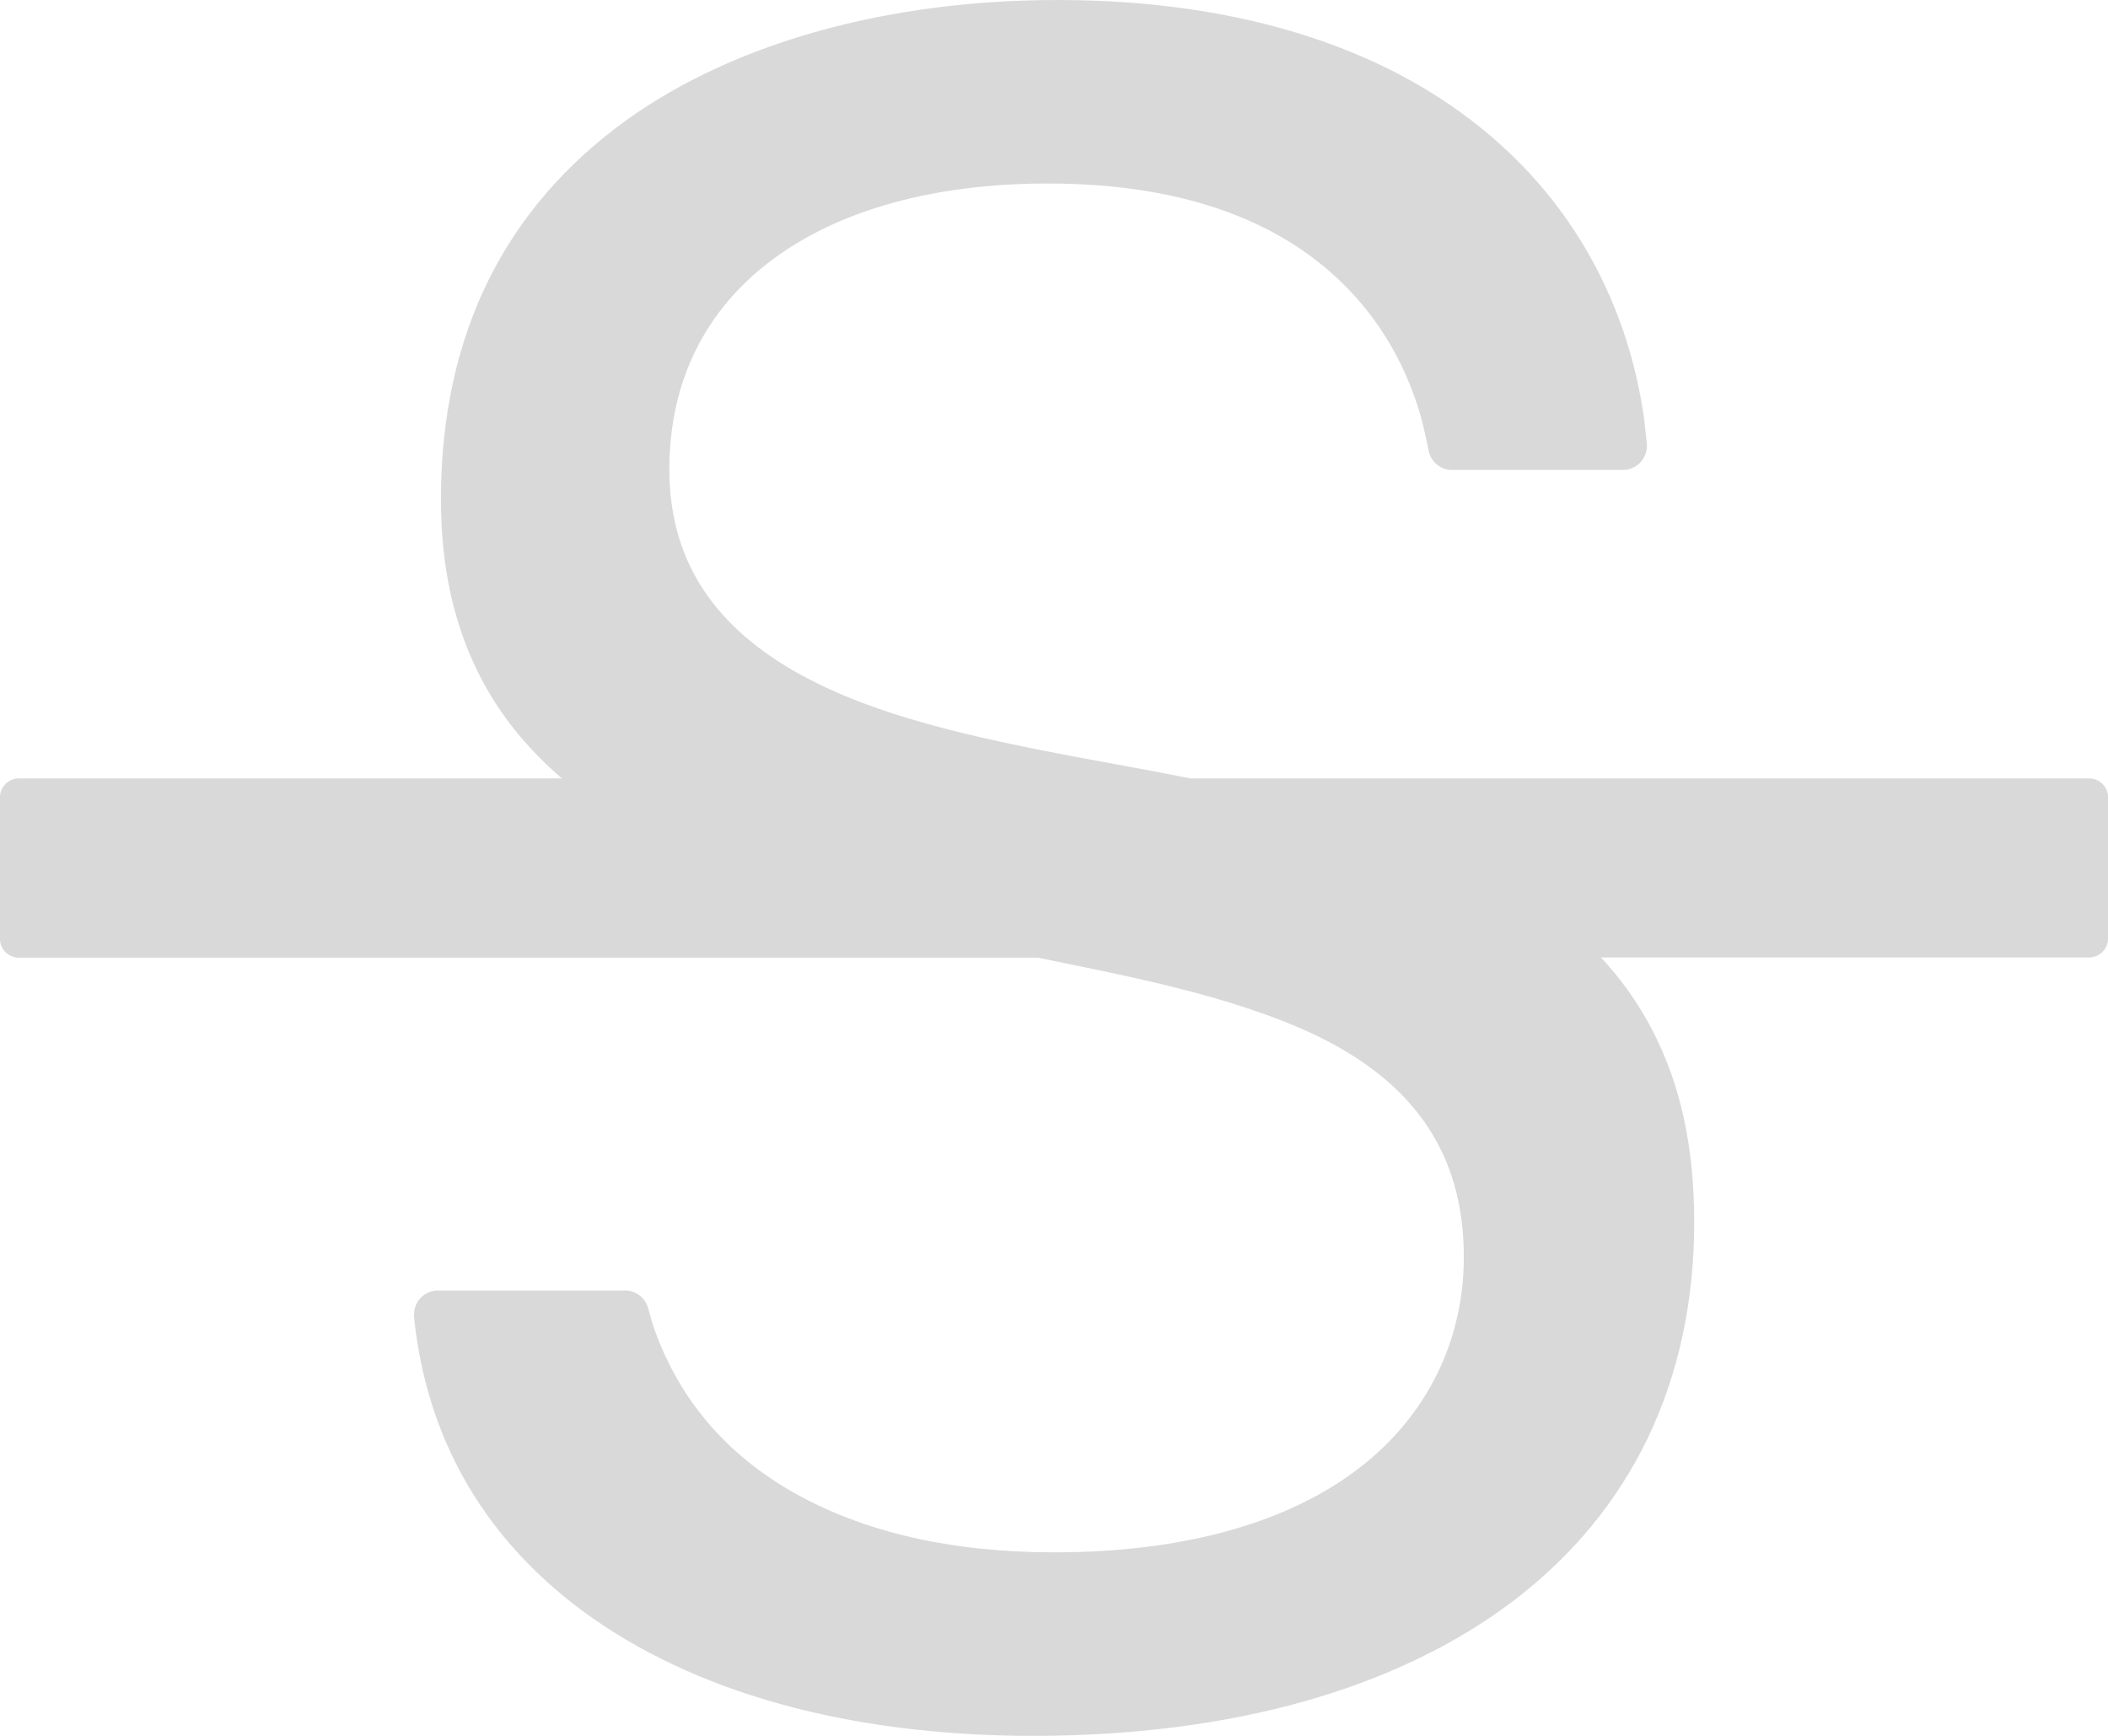 <svg width="17" height="14" viewBox="0 0 17 14" fill="none" xmlns="http://www.w3.org/2000/svg">
<path d="M16.848 6.278H9.599C9.409 6.24 9.21 6.202 8.999 6.164C8.697 6.109 8.578 6.086 8.415 6.054C7.441 5.863 6.855 5.673 6.388 5.403C5.722 5.013 5.398 4.484 5.398 3.784C5.398 3.08 5.686 2.496 6.233 2.091C6.772 1.691 7.538 1.48 8.449 1.48C9.489 1.48 10.291 1.754 10.836 2.294C11.113 2.568 11.316 2.905 11.439 3.295C11.464 3.373 11.492 3.485 11.521 3.634C11.538 3.725 11.619 3.79 11.708 3.79H13.09C13.196 3.79 13.281 3.702 13.281 3.598V3.578C13.268 3.449 13.257 3.348 13.243 3.274C13.105 2.447 12.712 1.72 12.111 1.176C11.268 0.405 10.029 0 8.53 0C7.159 0 5.923 0.344 5.053 0.968C4.567 1.318 4.191 1.752 3.941 2.256C3.685 2.772 3.556 3.367 3.556 4.024C3.556 4.585 3.664 5.06 3.884 5.479C4.041 5.778 4.256 6.04 4.531 6.278H0.152C0.068 6.278 0 6.347 0 6.43V7.572C0 7.655 0.068 7.724 0.152 7.724H8.371C8.411 7.731 8.445 7.739 8.483 7.747C9.069 7.865 9.422 7.945 9.747 8.036C10.183 8.16 10.517 8.289 10.794 8.445C11.473 8.829 11.805 9.381 11.805 10.138C11.805 10.81 11.511 11.409 10.978 11.827C10.399 12.282 9.544 12.52 8.502 12.52C7.673 12.52 6.971 12.358 6.411 12.044C5.859 11.734 5.479 11.287 5.278 10.722C5.263 10.68 5.246 10.623 5.227 10.551C5.204 10.467 5.127 10.408 5.043 10.408H3.531C3.425 10.408 3.339 10.496 3.339 10.6V10.619C3.343 10.663 3.347 10.699 3.351 10.728C3.474 11.656 3.926 12.417 4.692 12.988C5.586 13.65 6.844 14 8.331 14C9.929 14 11.268 13.623 12.206 12.91C12.68 12.55 13.044 12.107 13.289 11.597C13.536 11.082 13.663 10.496 13.663 9.857C13.663 9.252 13.553 8.745 13.325 8.308C13.215 8.095 13.076 7.899 12.911 7.722H16.848C16.932 7.722 17 7.653 17 7.57V6.428C17 6.388 16.983 6.35 16.955 6.322C16.927 6.294 16.888 6.278 16.848 6.278V6.278Z" fill="#D9D9D9"/>
</svg>
